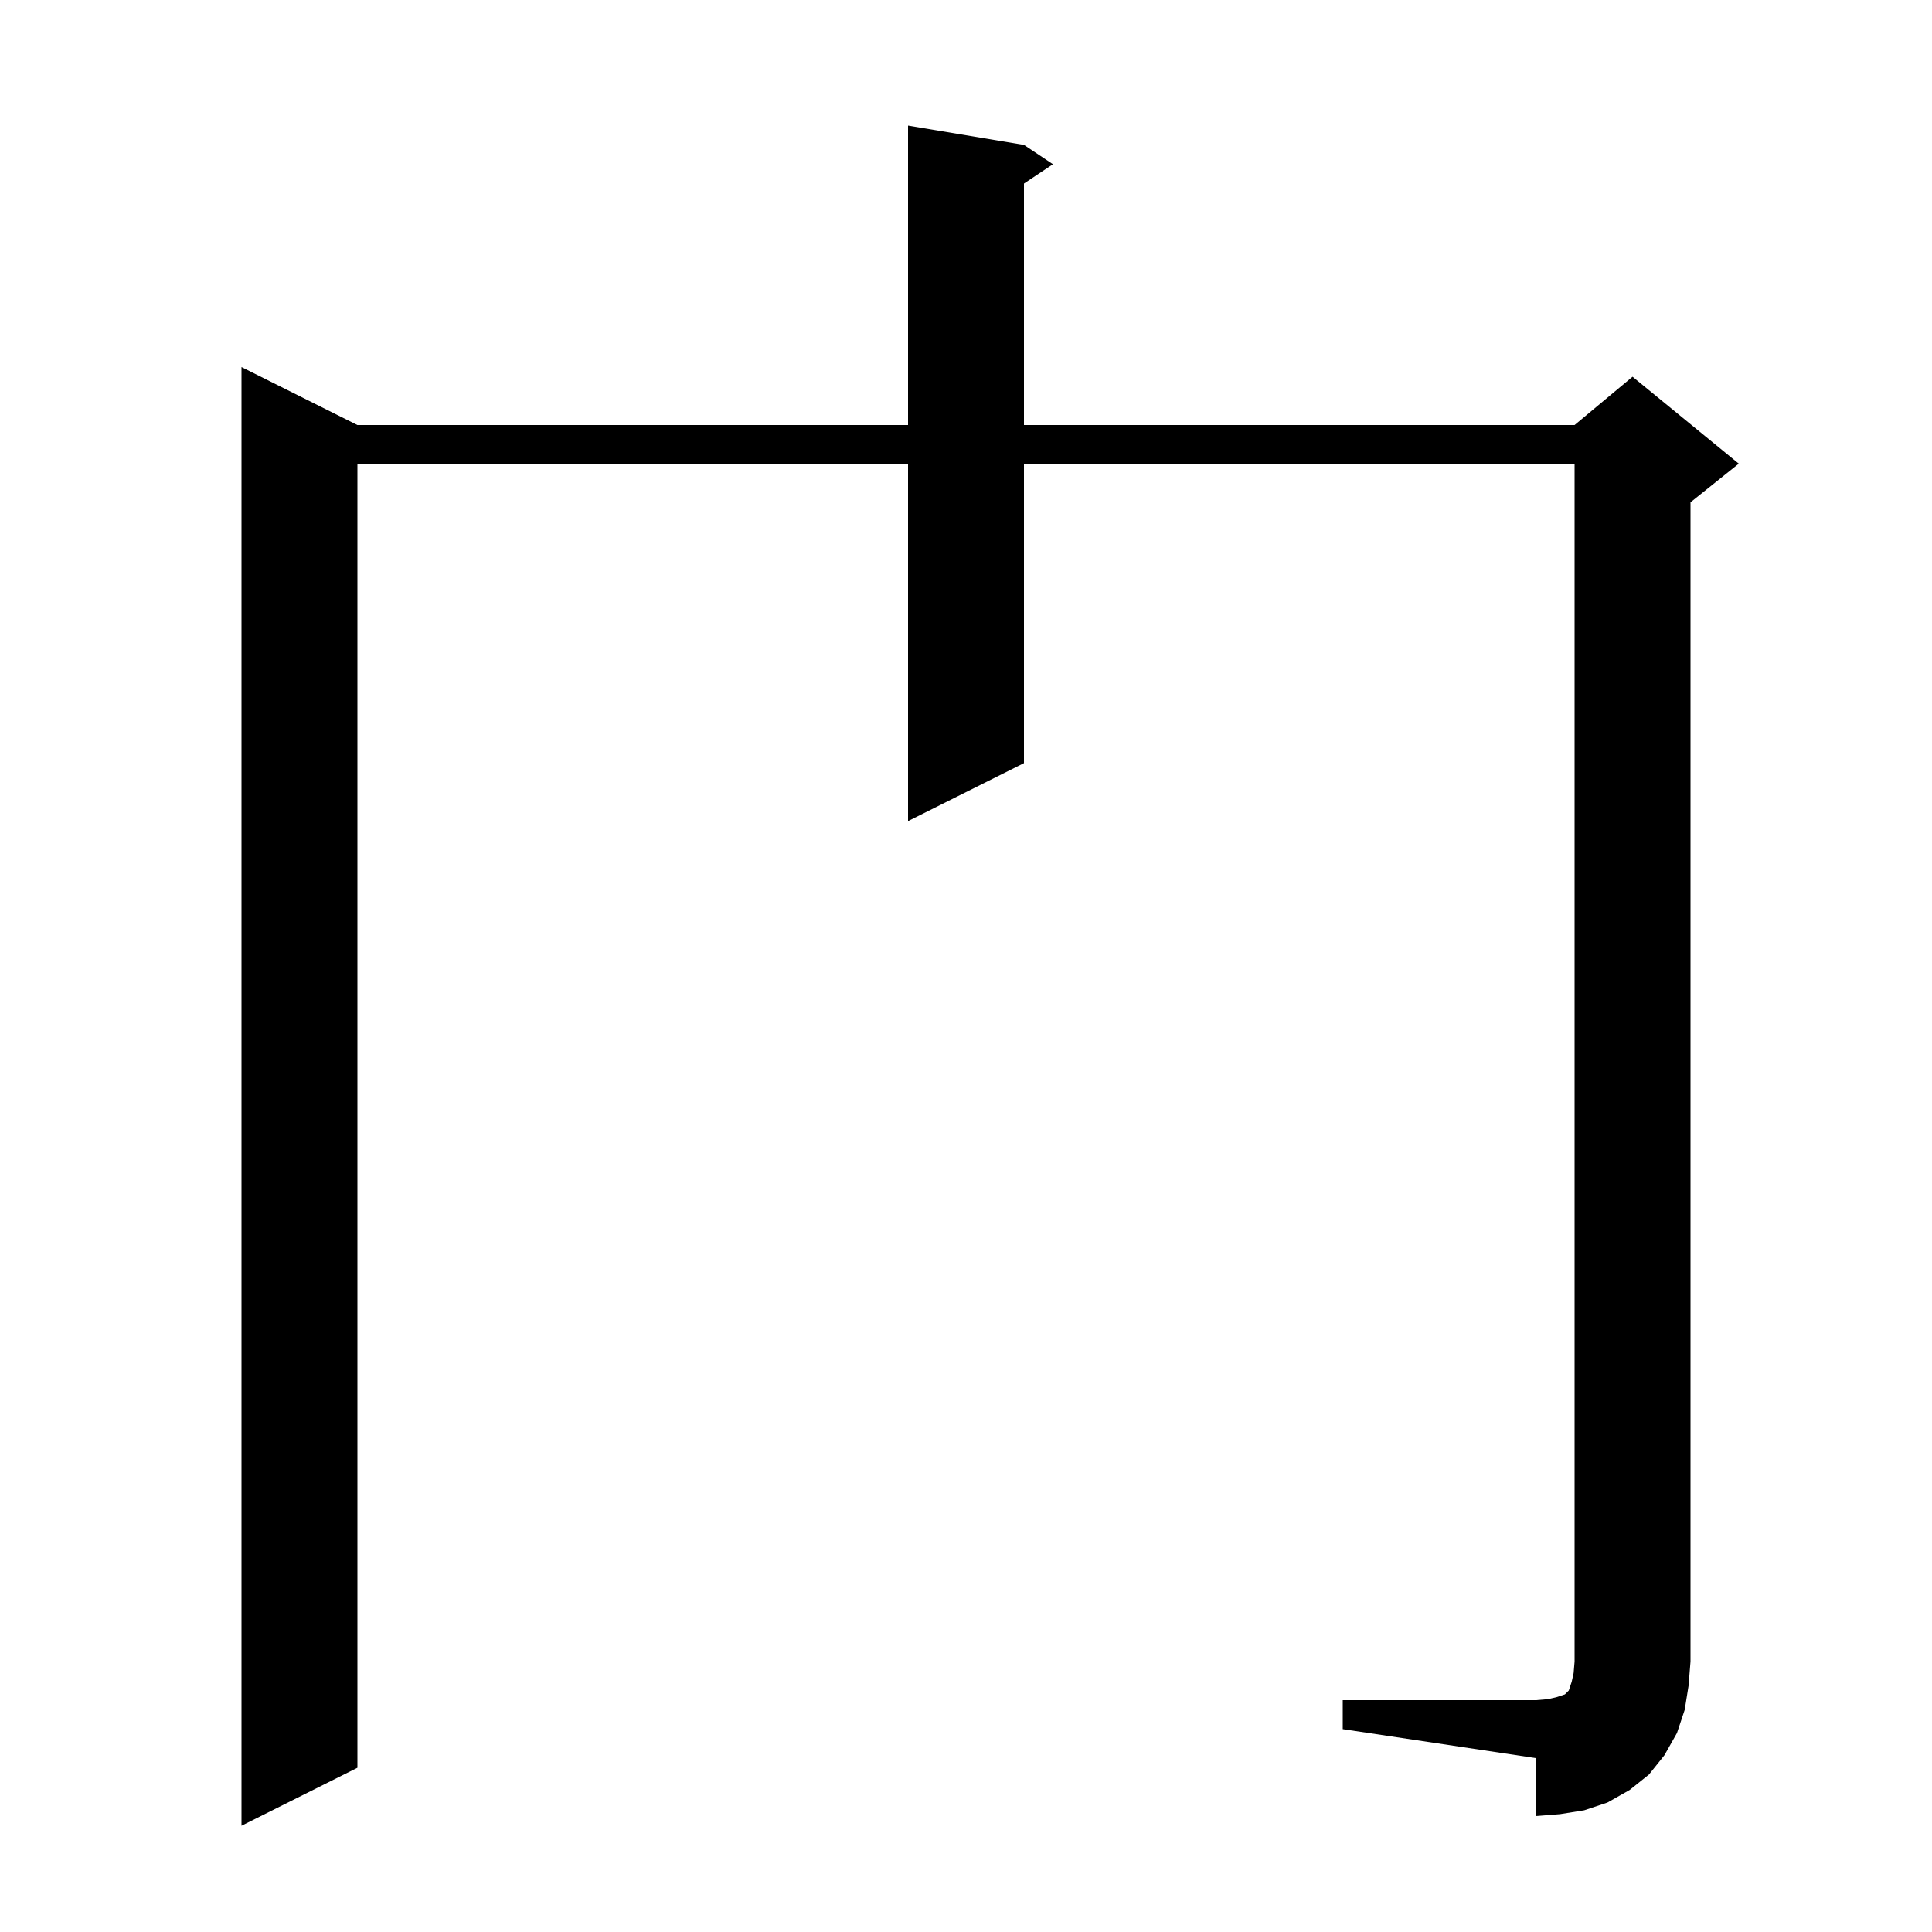 <svg xmlns="http://www.w3.org/2000/svg" xmlns:xlink="http://www.w3.org/1999/xlink" version="1.1" baseProfile="full" viewBox="0 0 200 200" width="200" height="200">
<g fill="black">
<polygon points="37,44 37,183 25,189 25,38 " />
<polygon points="31,44 169,44 169,48 31,48 " />
<polygon points="175,46 175,172 163,172 163,46 " />
<polygon points="163,44 169,39 180,48 175,52 163,46 " />
<polygon points="175,172 172.6,175.6 169,178 165.4,175.6 163,172 " />
<polygon points="175,172 174.8,174.5 174.4,177 173.6,179.4 172.3,181.7 170.7,183.7 168.7,185.3 166.4,186.6 164,187.4 161.5,187.8 159,188 159,176 160.2,175.9 161.1,175.7 161.7,175.5 162,175.4 162.2,175.2 162.4,175 162.5,174.7 162.7,174.1 162.9,173.2 163,172 " />
<polygon points="159,182 159,176 139,176 139,179 " />
<polygon points="106,15 106,79 94,85 94,13 " />
<polygon points="106,15 109,17 106,19 " />
</g>
</svg>
